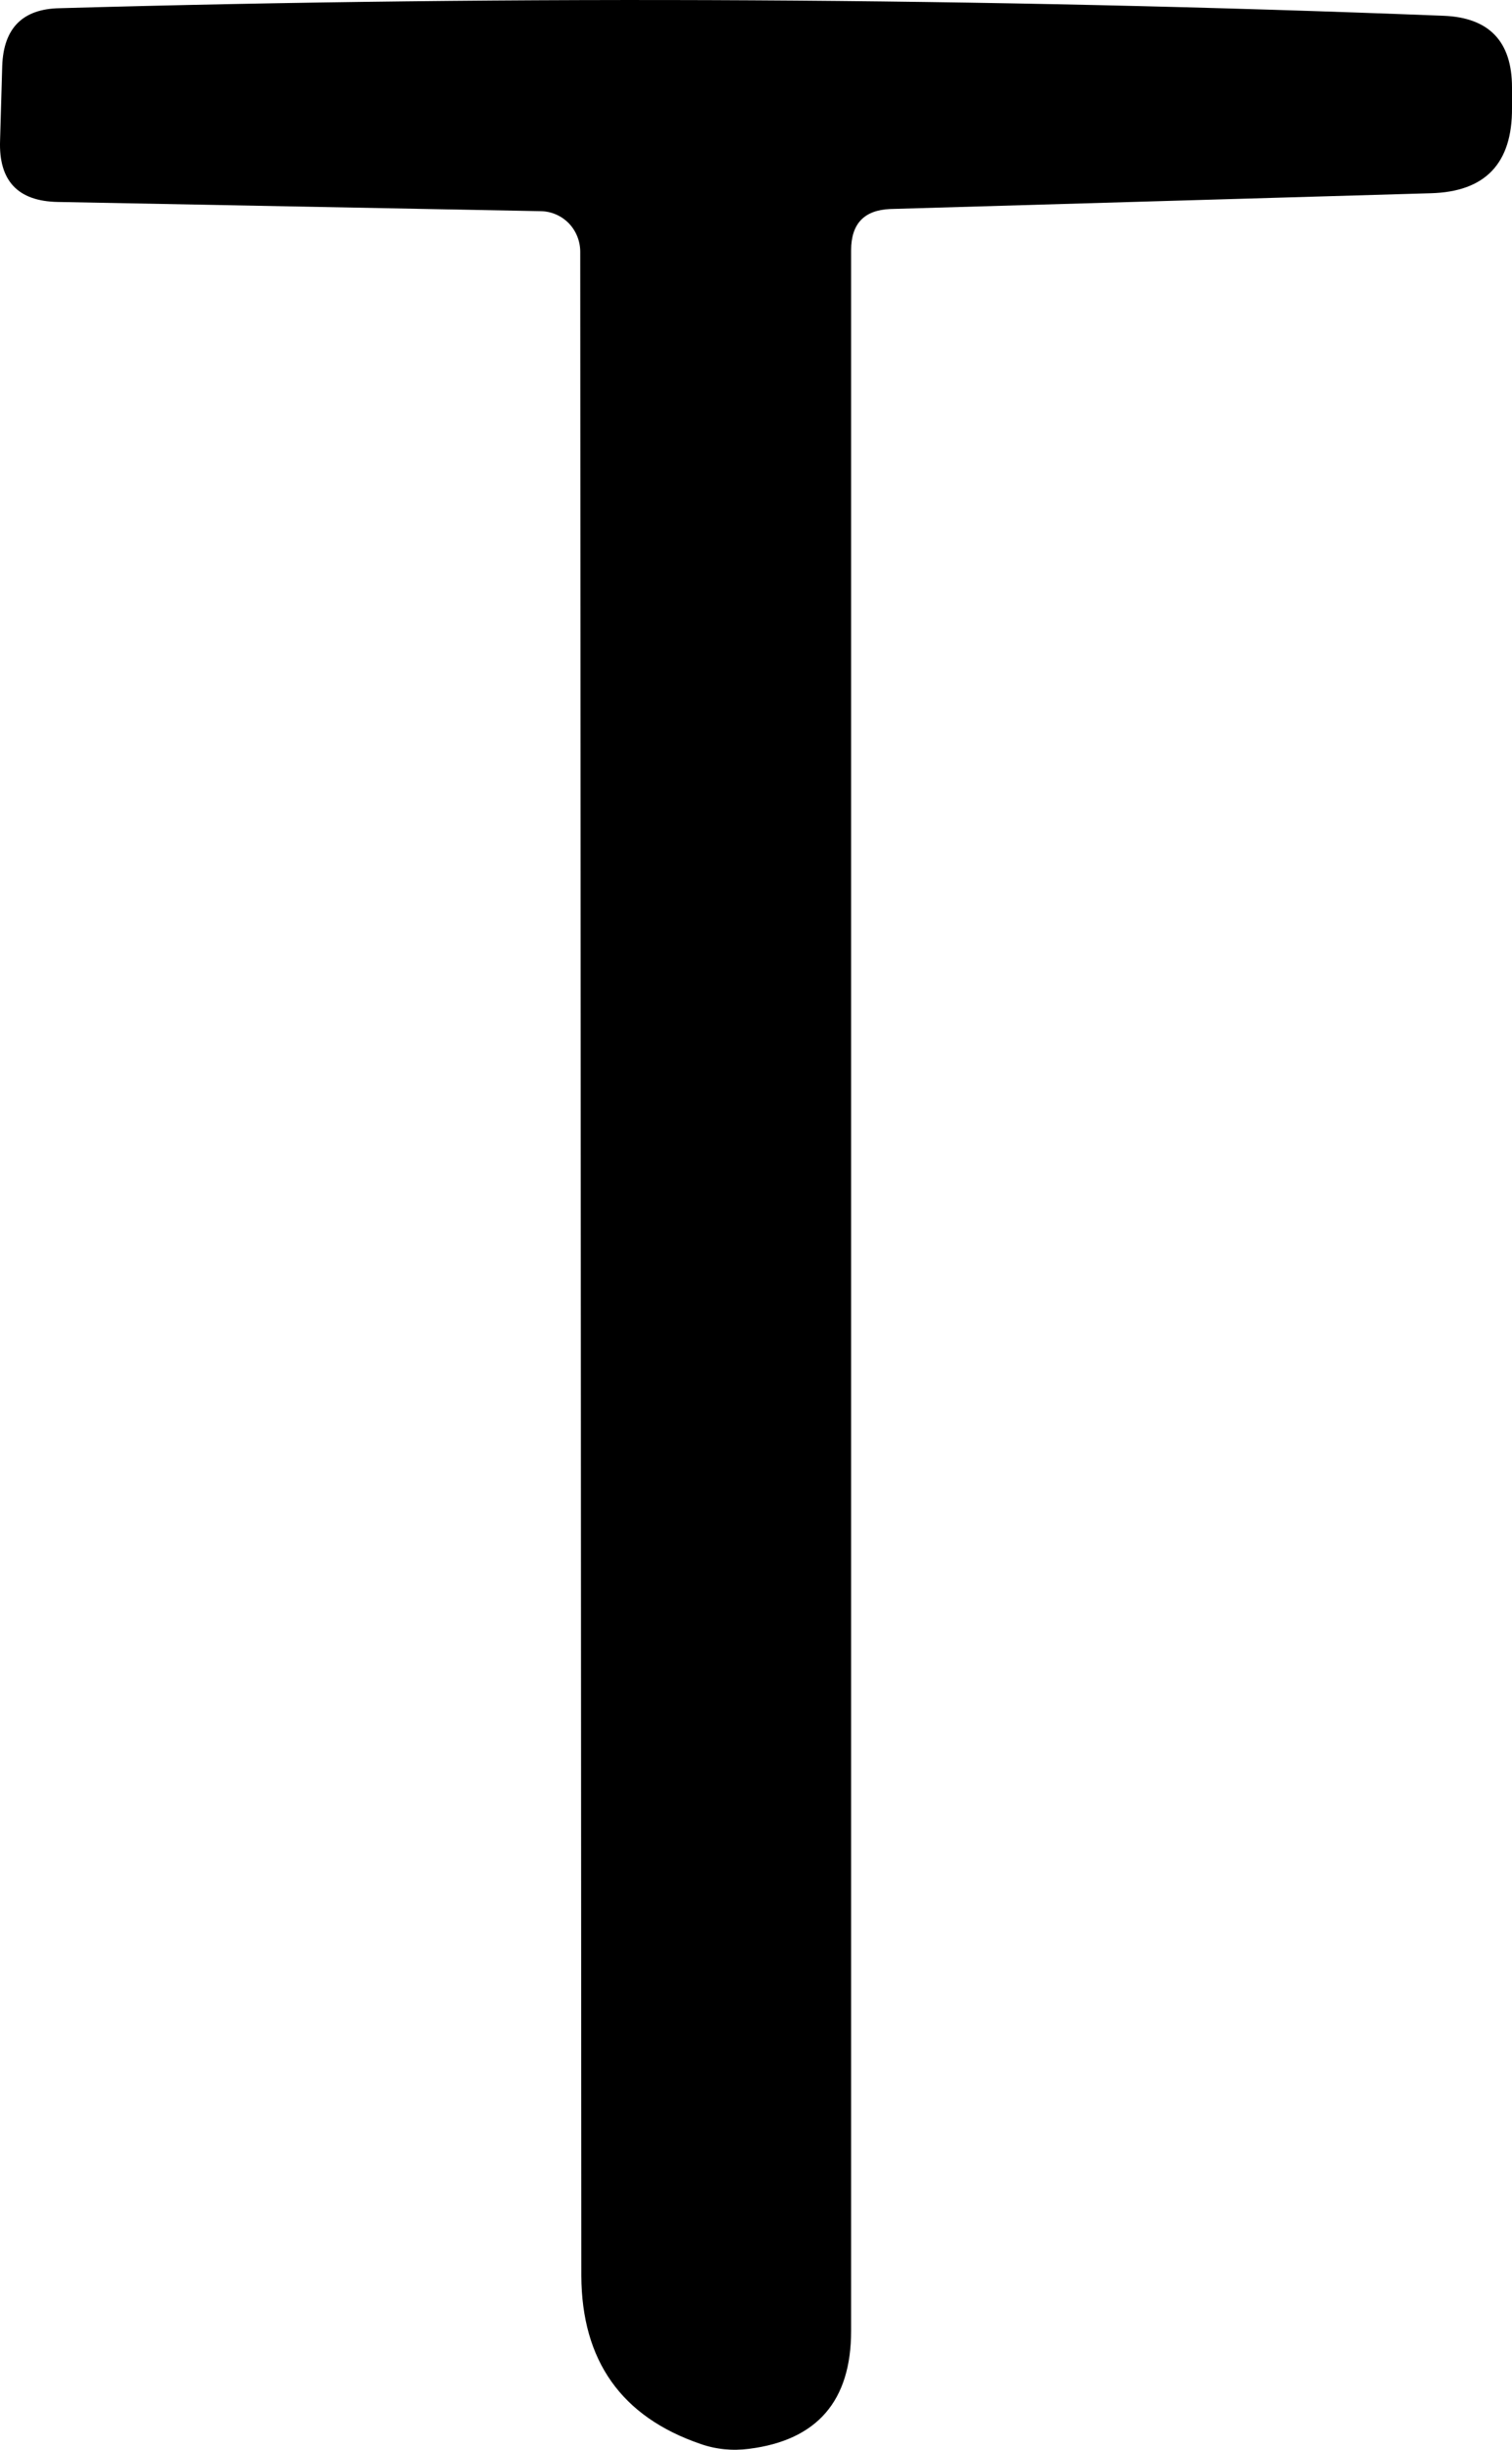<svg width="21" height="34" viewBox="0 0 21 34" fill="none" xmlns="http://www.w3.org/2000/svg">
<path d="M11.821 3.473V32.352C11.821 33.322 11.349 33.867 10.404 33.987C10.171 34.017 9.946 33.995 9.729 33.919C8.631 33.543 8.079 32.764 8.074 31.584L8.059 3.496C8.059 3.348 8.003 3.207 7.902 3.101C7.8 2.996 7.663 2.935 7.518 2.931L0.802 2.803C0.248 2.793 -0.019 2.509 0.001 1.951L0.031 0.912C0.05 0.39 0.315 0.124 0.825 0.114C7.246 -0.067 13.654 -0.032 20.05 0.219C20.683 0.244 21 0.576 21 1.213V1.499C21.005 2.268 20.629 2.662 19.872 2.682L12.363 2.901C12.002 2.916 11.821 3.106 11.821 3.473Z" fill="black"/>
</svg>
